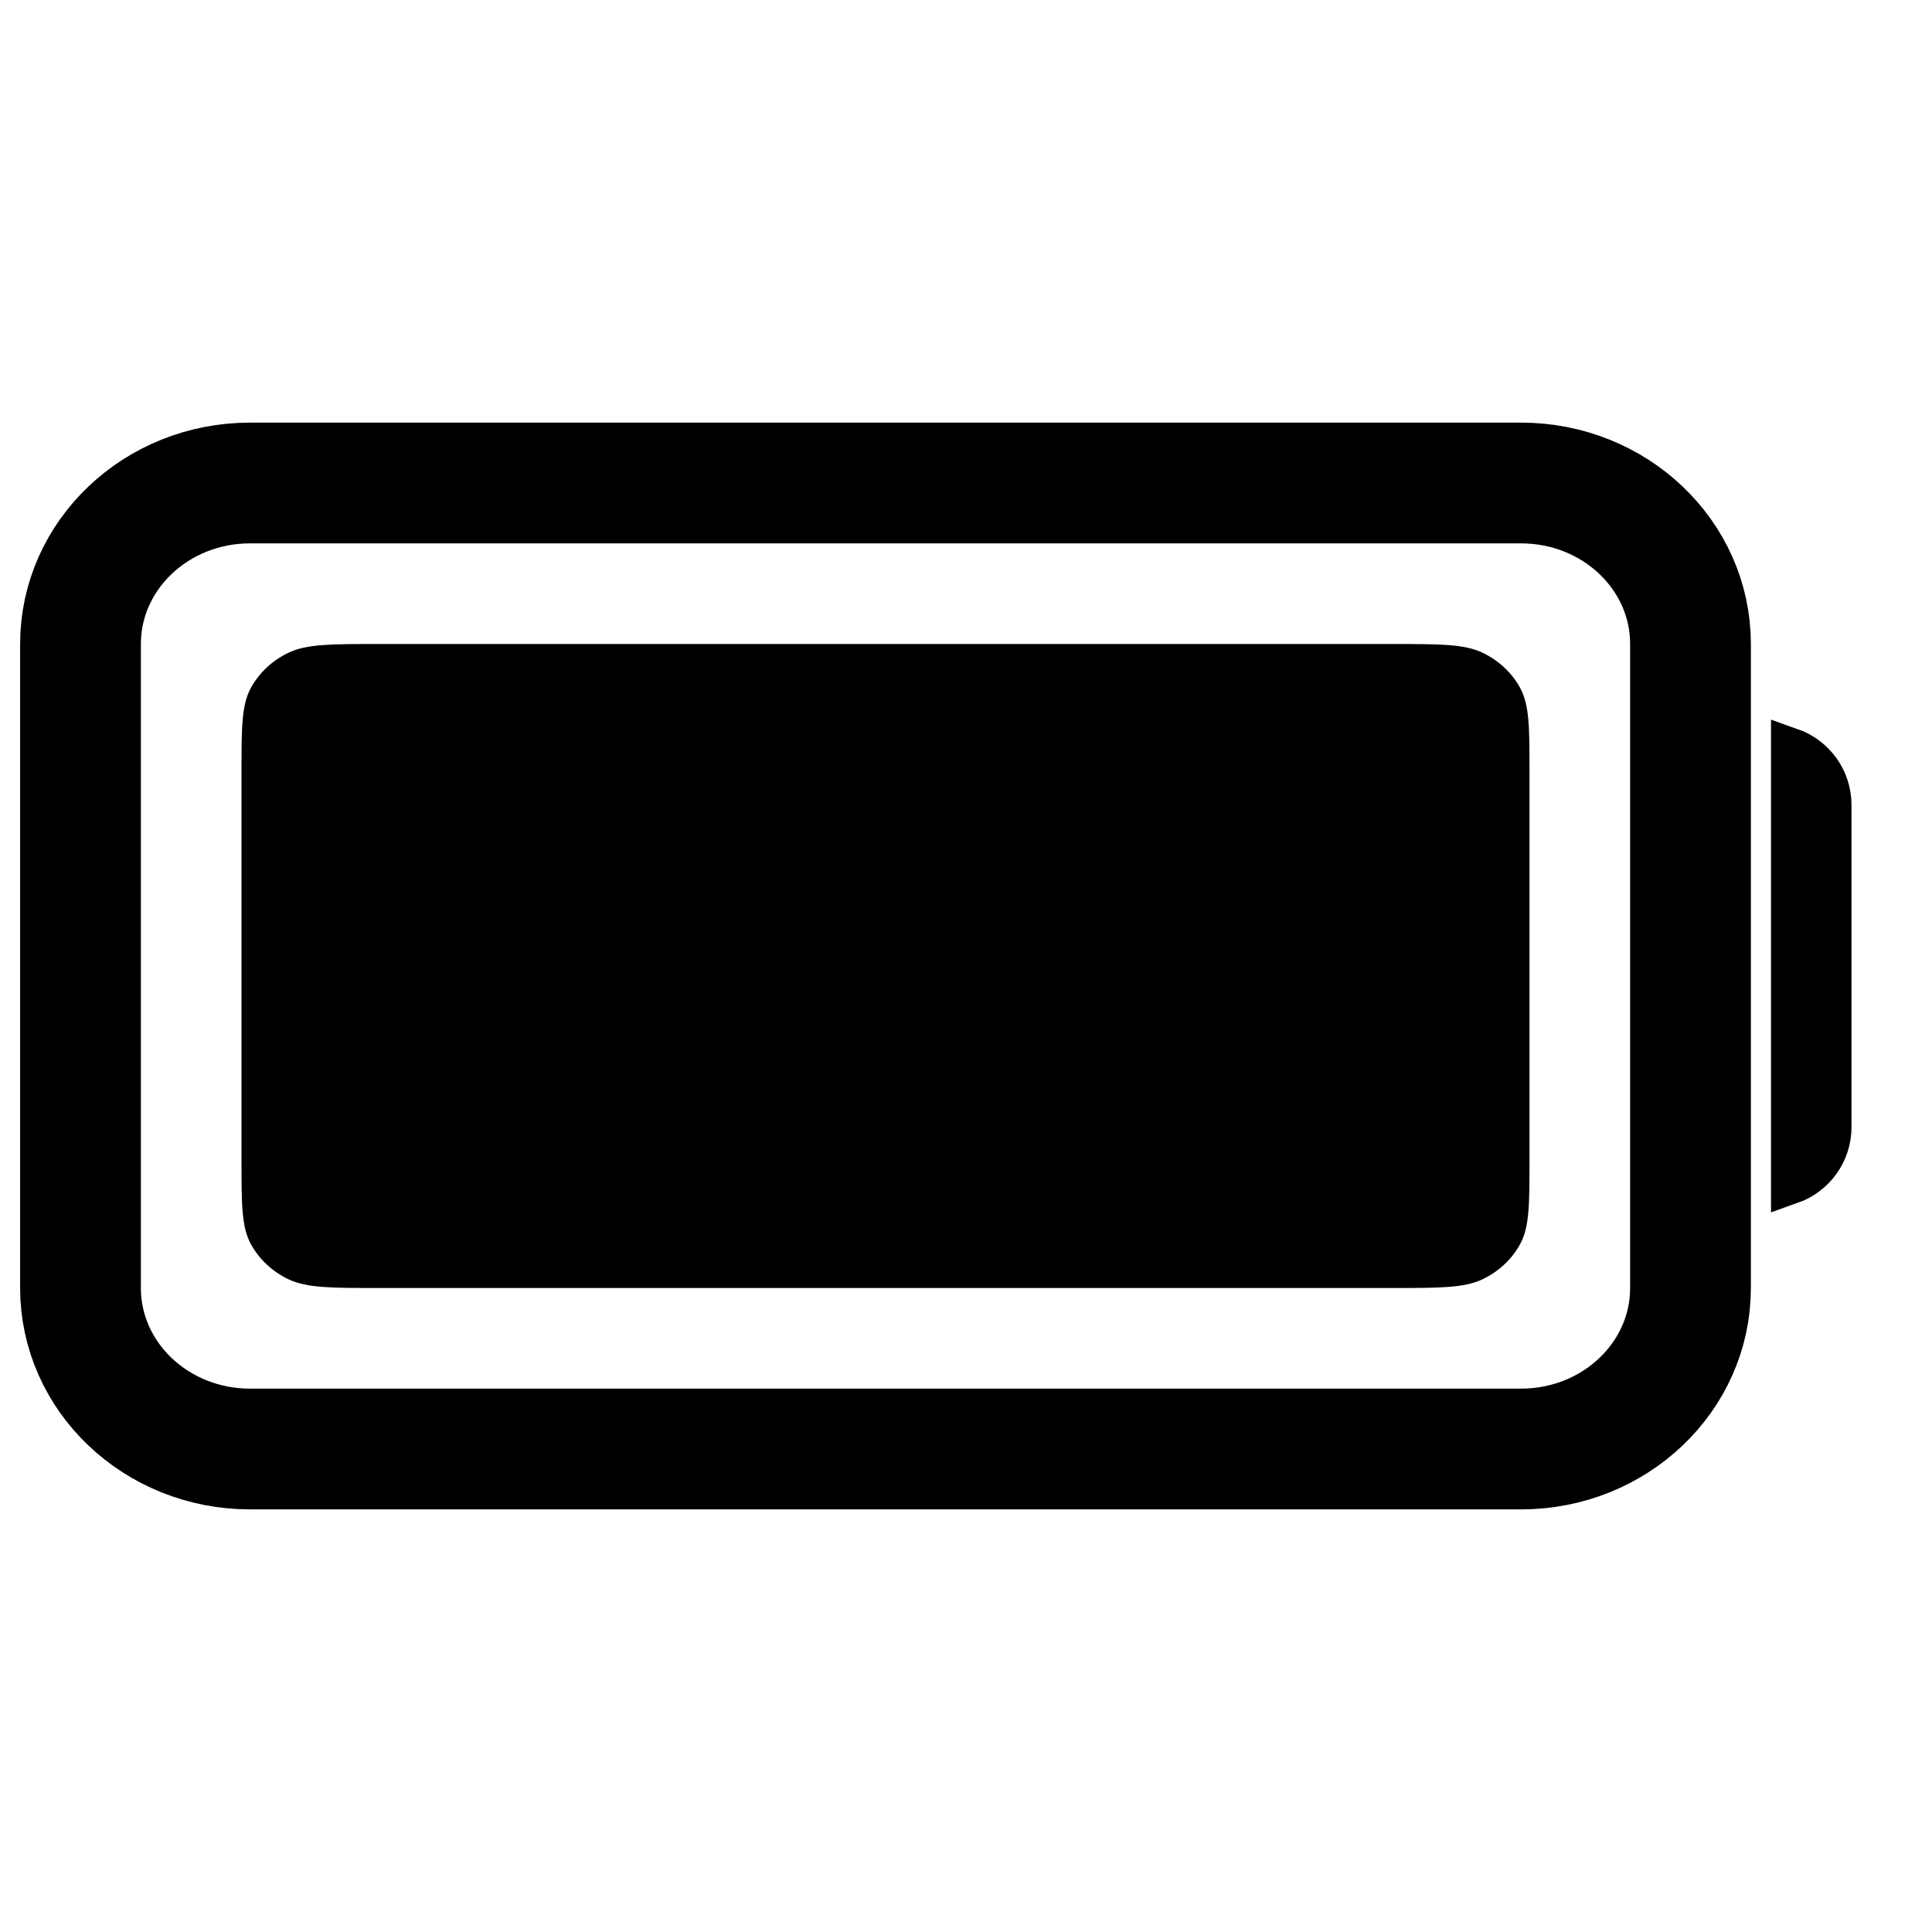 <svg width="24" height="24" viewBox="0 0 24 24" fill="none" xmlns="http://www.w3.org/2000/svg">
<rect x="0" y="0" width="24" height="24" fill="#808080" stroke="none"/>
<g clip-path="url(#clip0_1_6567)">
<path d="M24 0H0V24H24V0Z" fill="white"/>
<path d="M1 16V8C1 6.895 1.943 6 3.105 6H18.895C20.058 6 21 6.895 21 8V16C21 17.105 20.058 18 18.895 18H3.105C1.943 18 1 17.105 1 16Z" stroke="black" stroke-width="1.5"/>
<path d="M3 9.6C3 9.04 3 8.76 3.116 8.546C3.219 8.358 3.382 8.205 3.582 8.109C3.811 8 4.109 8 4.707 8H17.293C17.891 8 18.189 8 18.418 8.109C18.618 8.205 18.782 8.358 18.884 8.546C19 8.76 19 9.04 19 9.6V14.4C19 14.96 19 15.24 18.884 15.454C18.782 15.642 18.618 15.795 18.418 15.891C18.189 16 17.891 16 17.293 16H4.707C4.109 16 3.811 16 3.582 15.891C3.382 15.795 3.219 15.642 3.116 15.454C3 15.24 3 14.96 3 14.4V9.6Z" fill="black"/>
<path d="M22.75 10V14C22.75 14.327 22.541 14.604 22.25 14.707V9.293C22.541 9.396 22.75 9.673 22.75 10Z" stroke="black" stroke-width="0.5"/>
</g>
<defs>
<clipPath id="clip0_1_6567">
<rect width="24" height="24" fill="white"/>
</clipPath>
</defs>
</svg>
